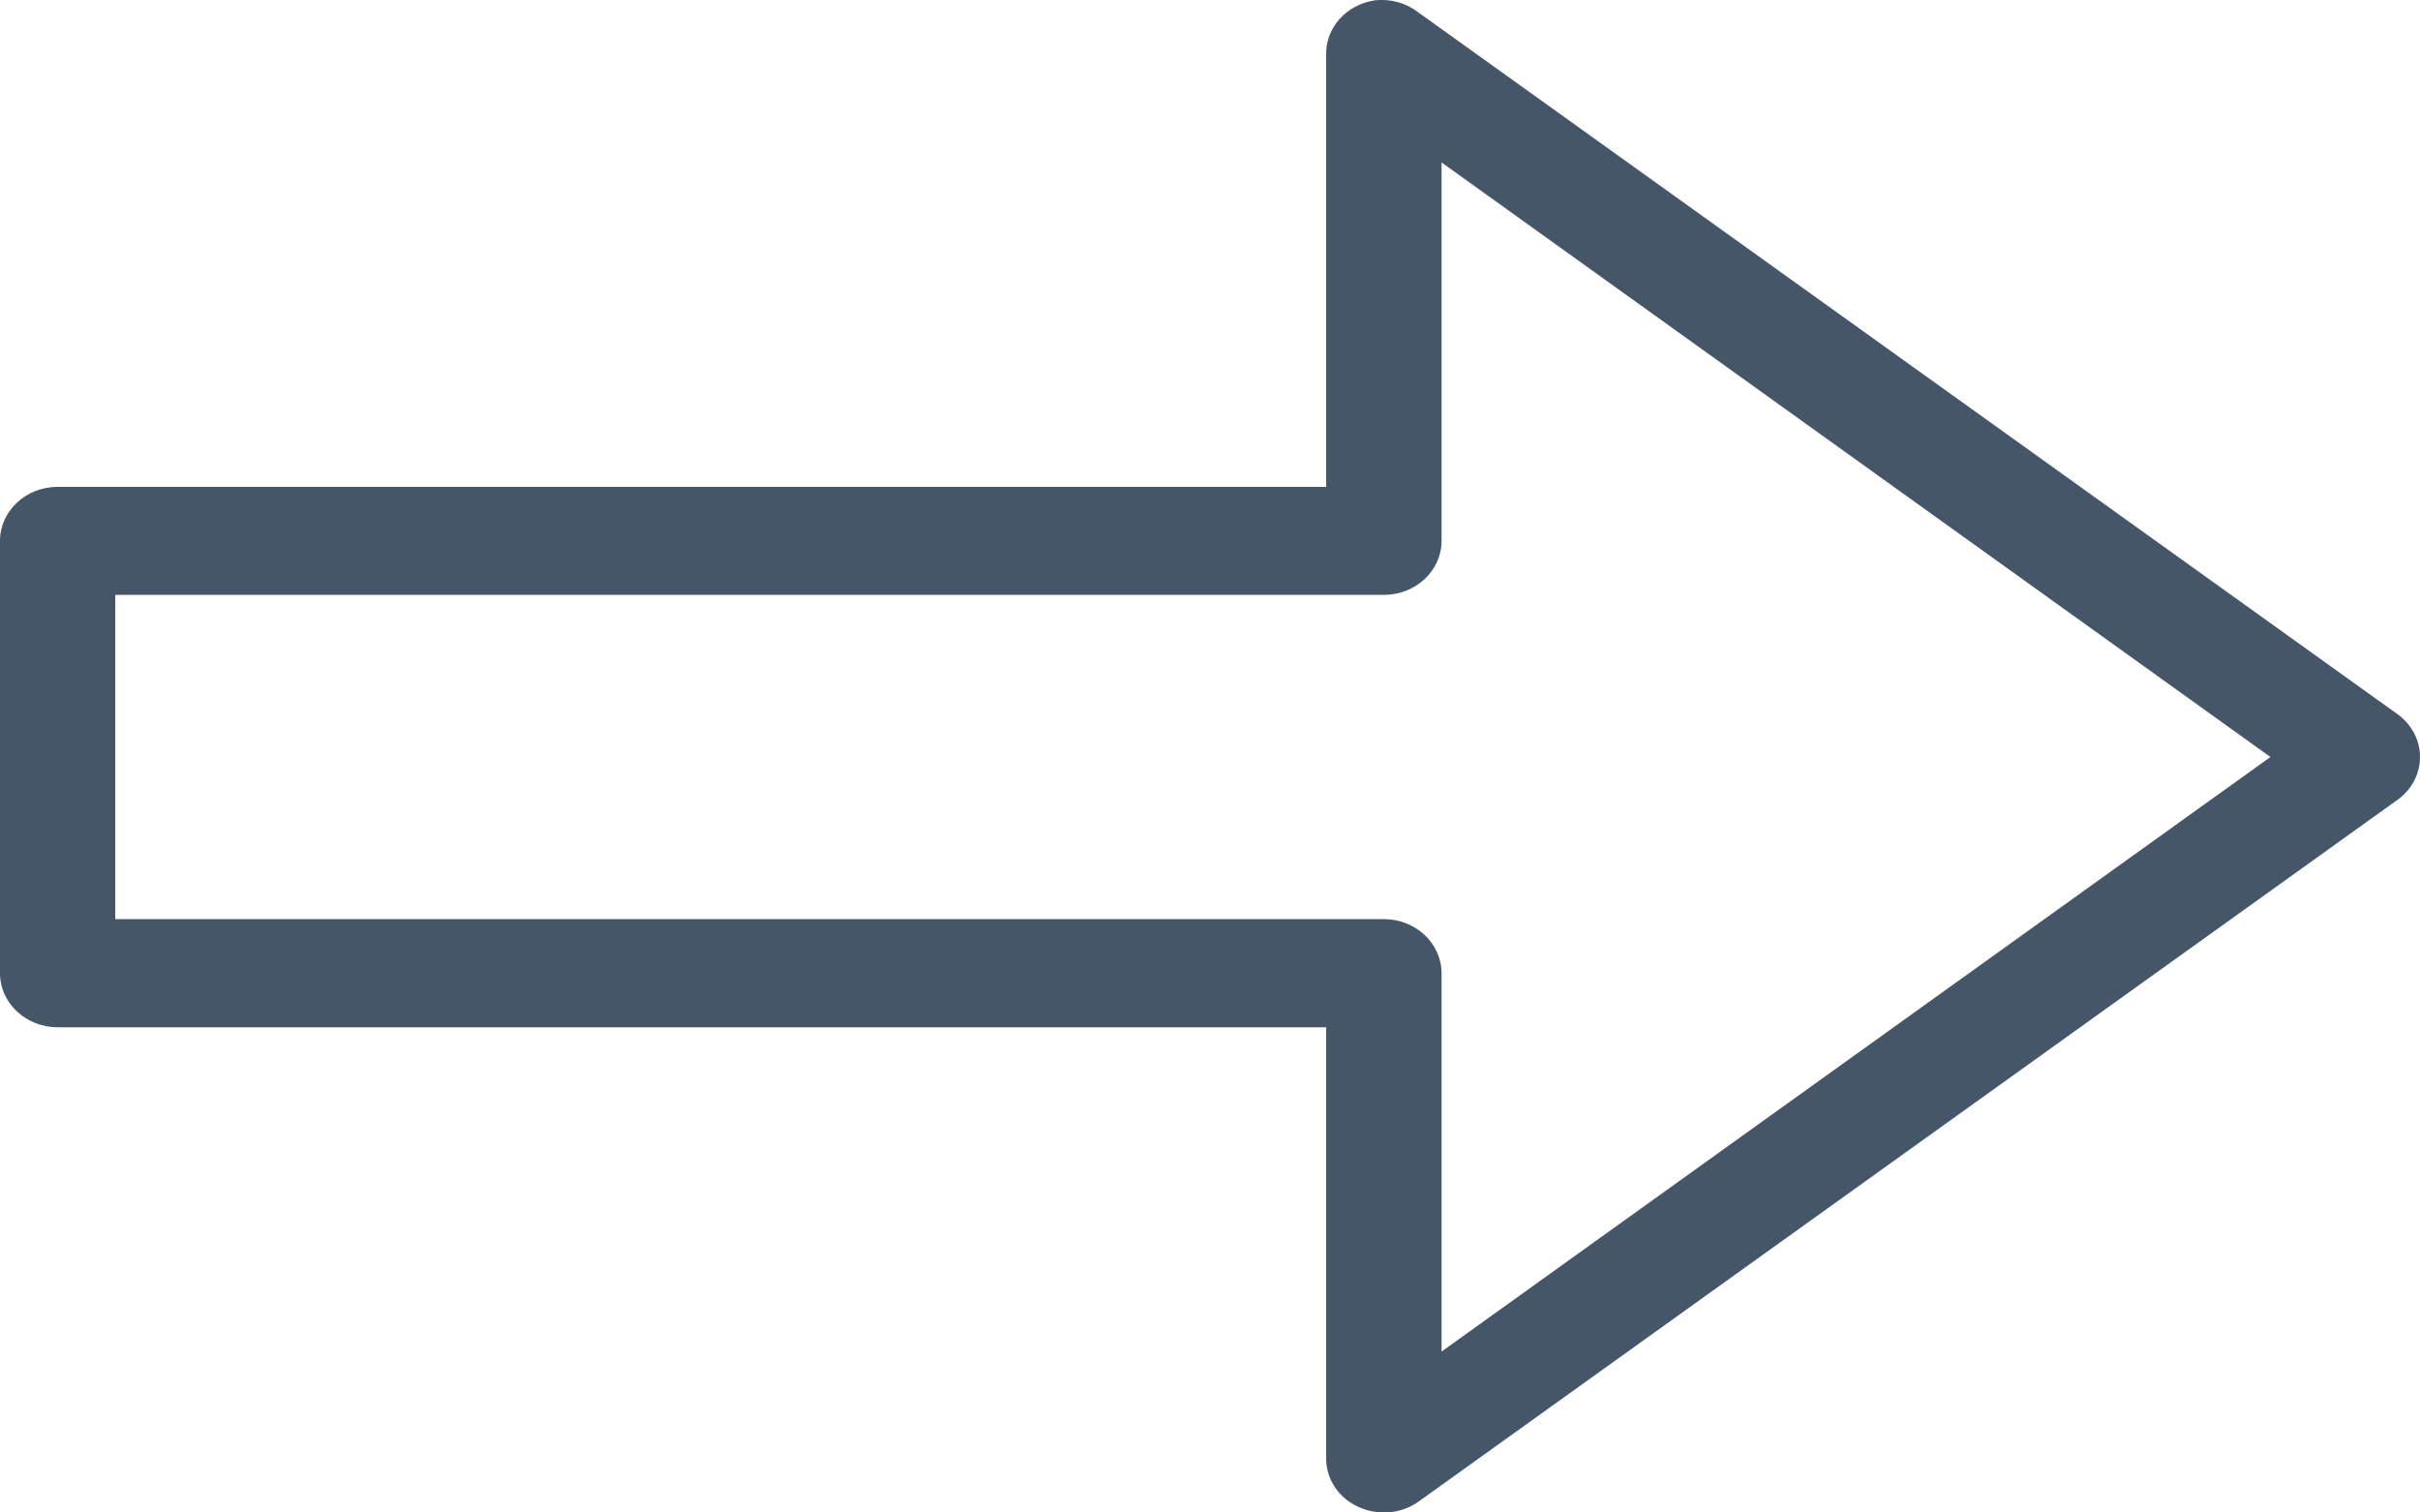 <svg width="16" height="10" viewBox="0 0 16 10" fill="none" xmlns="http://www.w3.org/2000/svg">
<path d="M9.09 0.002C8.902 0.03 8.765 0.182 8.768 0.36V3.219H0.381C0.171 3.219 0 3.379 0 3.576V6.435C0 6.631 0.171 6.792 0.381 6.792H8.768V9.651C8.771 9.785 8.853 9.905 8.981 9.963C9.109 10.022 9.261 10.01 9.376 9.93L15.857 5.284C15.948 5.216 16 5.114 16 5.005C16 4.896 15.948 4.795 15.857 4.726L9.376 0.081C9.296 0.019 9.193 -0.009 9.09 0.002ZM9.531 1.074L15.011 5.005L9.531 8.936V6.435C9.531 6.238 9.36 6.077 9.15 6.077H0.762V3.933H9.15C9.36 3.933 9.531 3.773 9.531 3.576V1.074Z" fill="#465669"/>
</svg>
